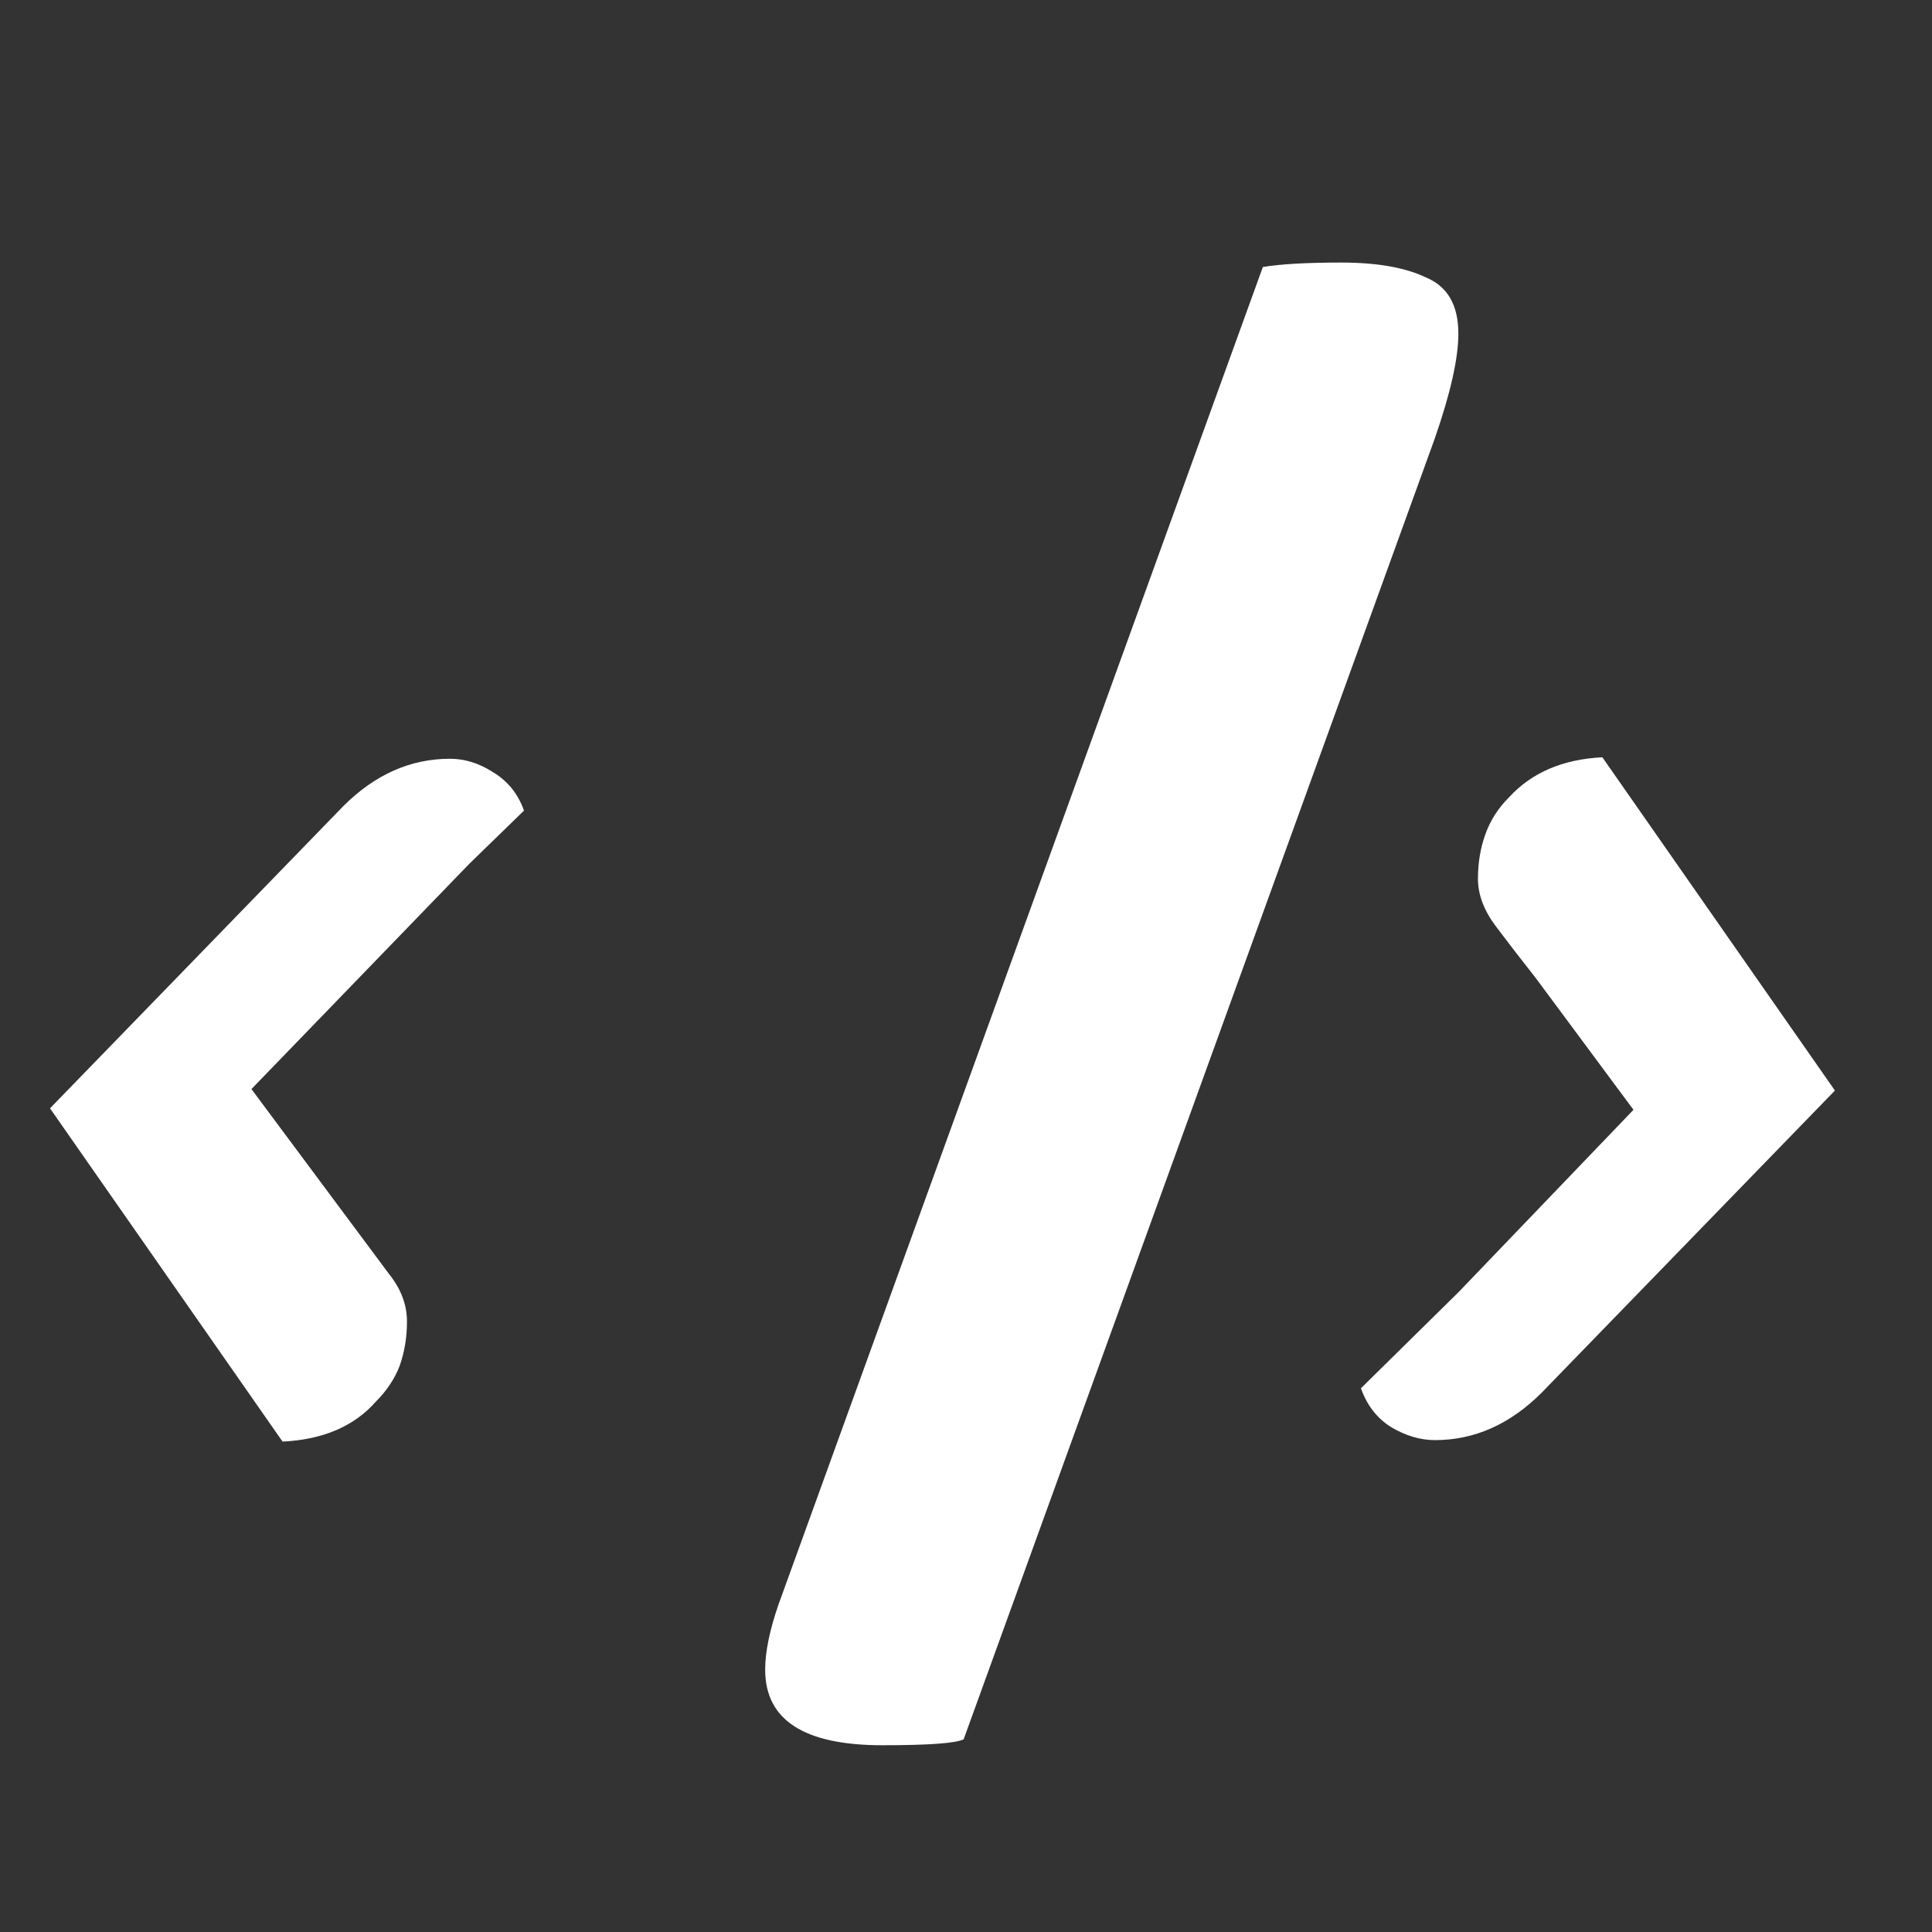 <svg width="60" height="60" viewBox="0 0 60 60" fill="none" xmlns="http://www.w3.org/2000/svg">
<rect x="0" y="0" width="60" height="60" fill="#333333" stroke="none"/>
<path d="M1.553 34.42L10.661 25.036C11.642 24.055 12.746 23.564 13.973 23.564C14.433 23.564 14.877 23.702 15.307 23.978C15.767 24.254 16.089 24.653 16.273 25.174L14.571 26.83L7.809 33.822L12.087 39.572C12.455 40.032 12.639 40.523 12.639 41.044C12.639 41.535 12.562 41.995 12.409 42.424C12.255 42.823 12.01 43.191 11.673 43.528C10.998 44.295 10.032 44.709 8.775 44.77L1.553 34.42ZM23.763 51.854C23.763 51.302 23.901 50.627 24.177 49.83L39.219 8.292C39.771 8.2 40.584 8.154 41.657 8.154C42.761 8.154 43.635 8.307 44.279 8.614C44.953 8.89 45.291 9.473 45.291 10.362C45.291 11.129 45.045 12.217 44.555 13.628L29.927 54.016C29.681 54.139 28.838 54.2 27.397 54.2C24.974 54.2 23.763 53.418 23.763 51.854ZM42.265 43.114L45.301 40.124L50.729 34.466L47.693 30.372C47.233 29.789 46.819 29.253 46.451 28.762C46.083 28.271 45.899 27.781 45.899 27.29C45.899 26.799 45.975 26.339 46.129 25.91C46.282 25.481 46.527 25.097 46.865 24.76C47.57 23.993 48.536 23.579 49.763 23.518L56.985 33.868L47.877 43.252C46.895 44.233 45.791 44.724 44.565 44.724C44.105 44.724 43.645 44.586 43.185 44.31C42.755 44.034 42.449 43.635 42.265 43.114Z" fill="white"/>
</svg>
